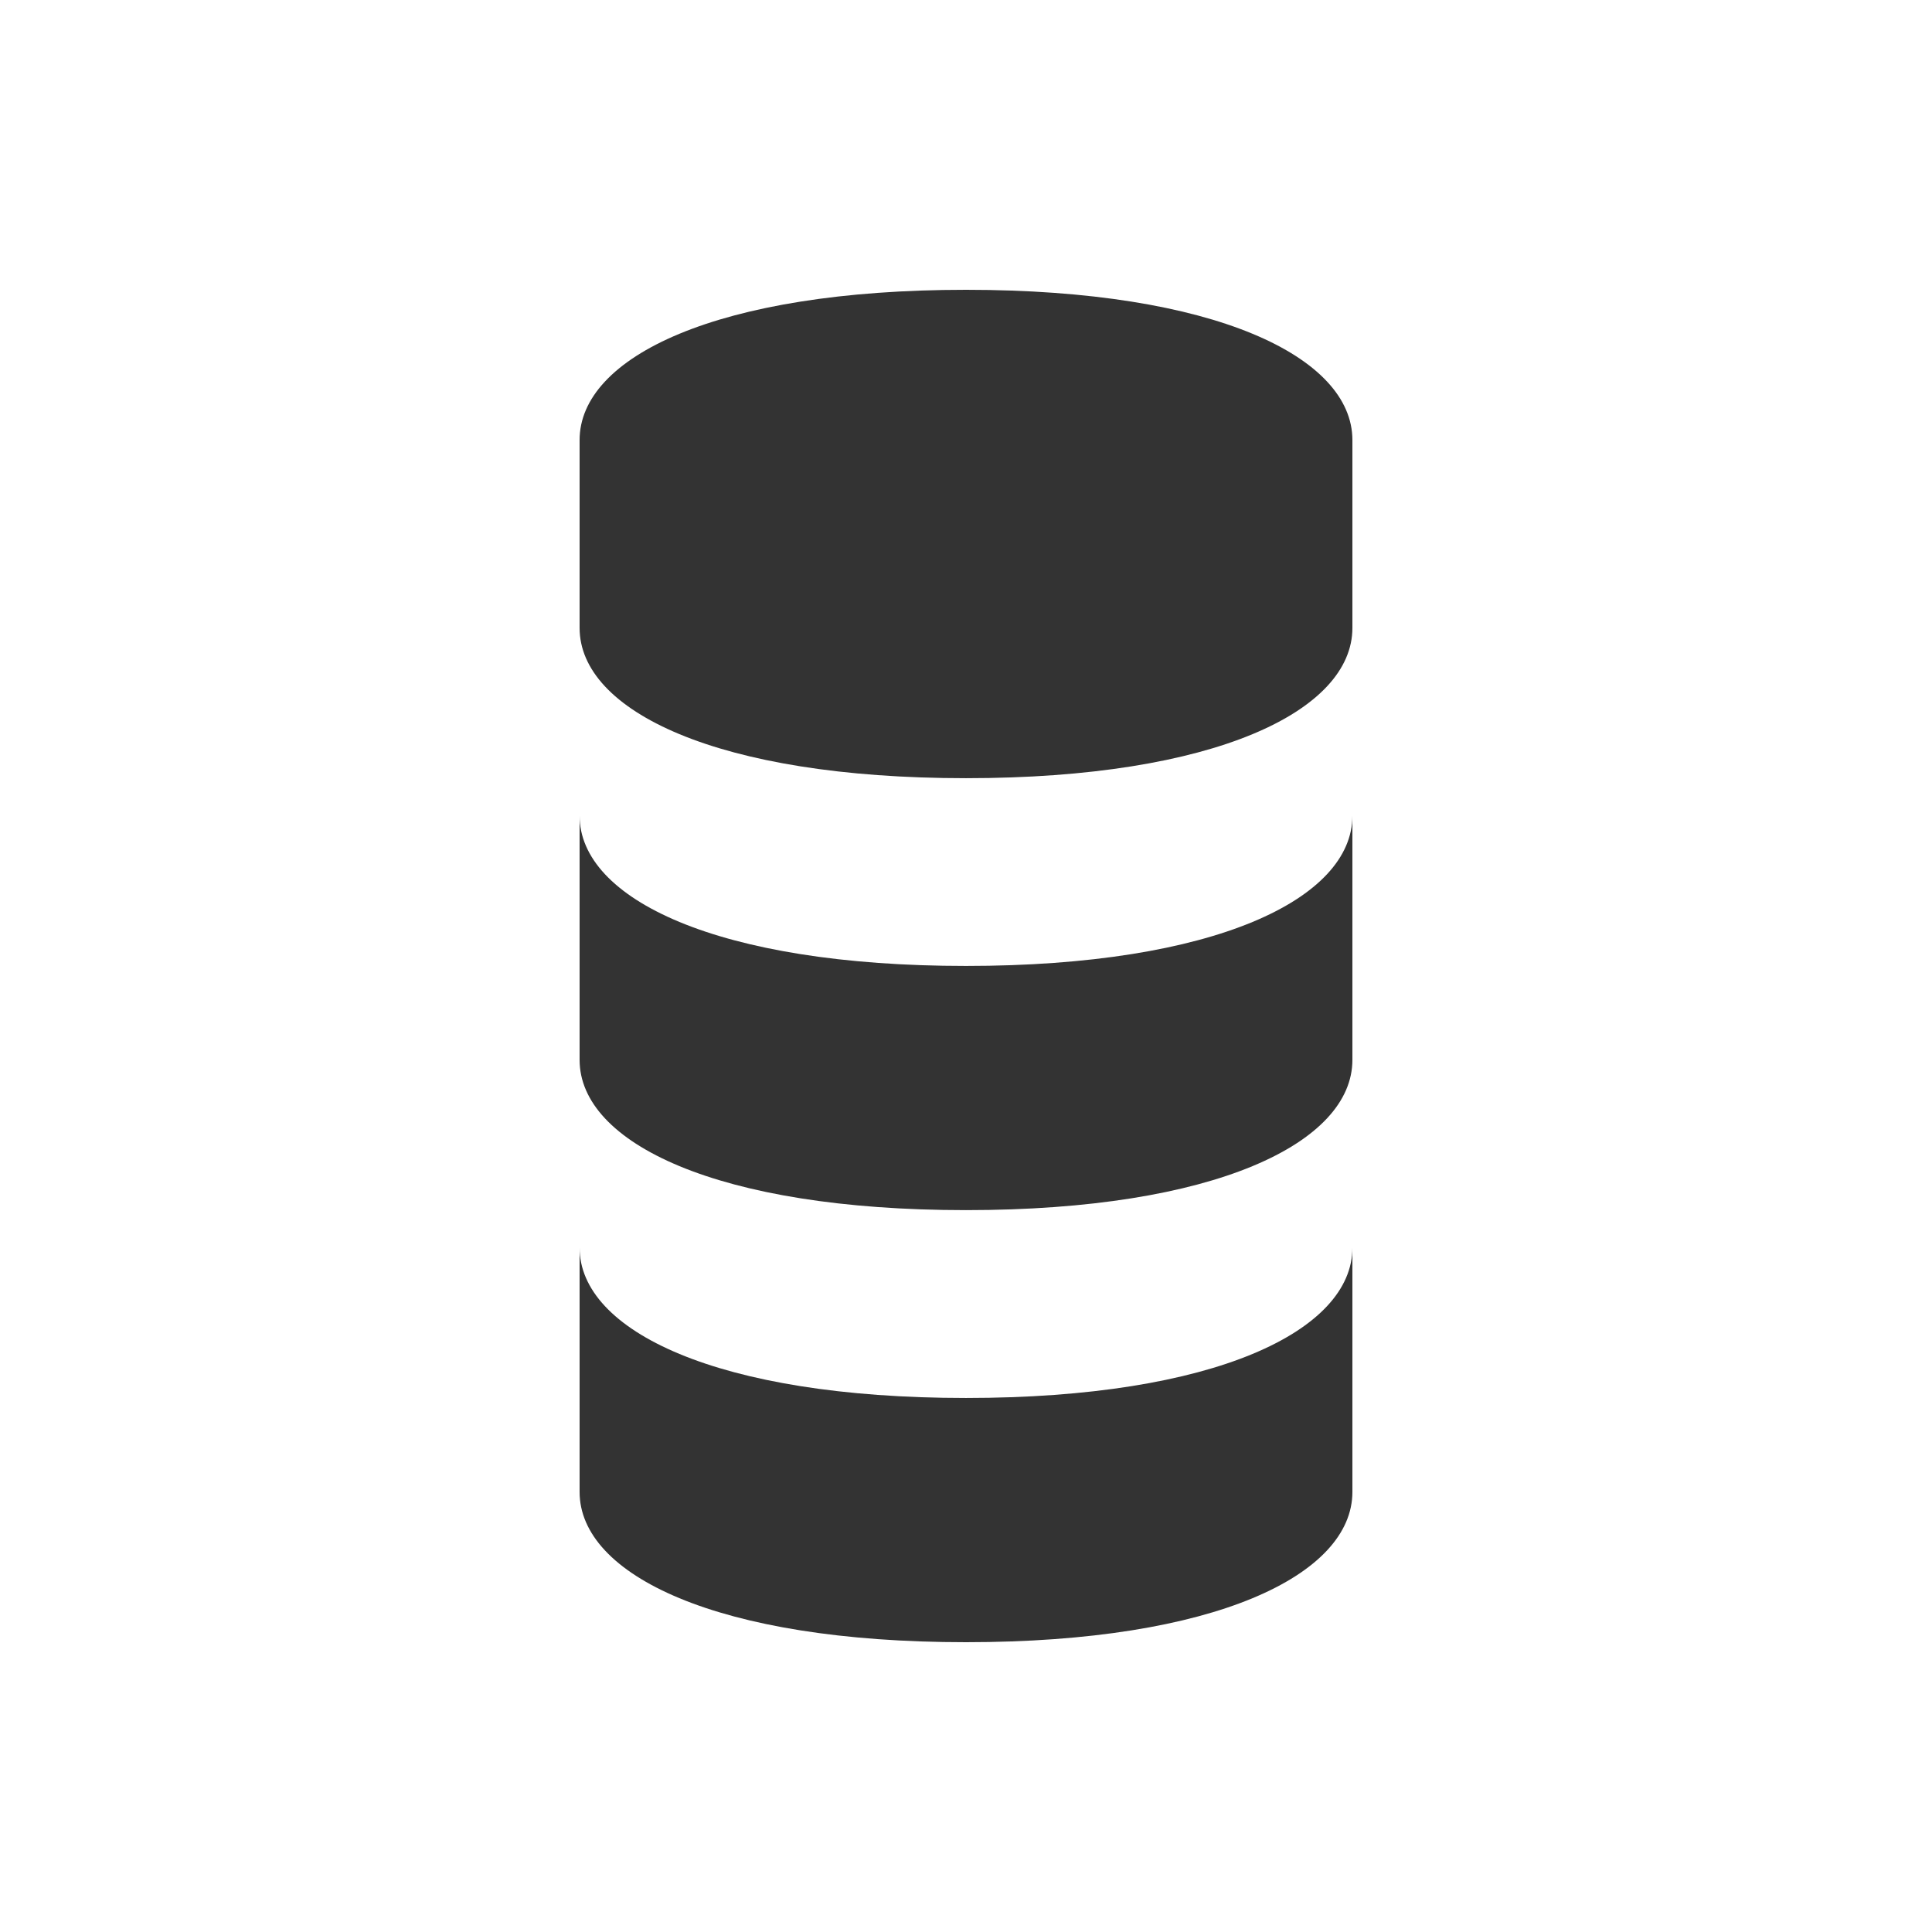 <?xml version="1.0" encoding="utf-8"?>
<!-- Generator: Adobe Illustrator 16.0.0, SVG Export Plug-In . SVG Version: 6.00 Build 0)  -->
<!DOCTYPE svg PUBLIC "-//W3C//DTD SVG 1.1//EN" "http://www.w3.org/Graphics/SVG/1.1/DTD/svg11.dtd">
<svg version="1.1" id="Layer_1" xmlns="http://www.w3.org/2000/svg" xmlns:xlink="http://www.w3.org/1999/xlink" x="0px" y="0px"
	 width="100px" height="100px" viewBox="0 0 100 100" enable-background="new 0 0 100 100" xml:space="preserve">
<g>
	<path fill="#333333" d="M70,77.223C70,81.516,62.891,85,50,85c-12.891,0-20-3.484-20-7.777V64.58c0,4.293,7.109,7.779,20,7.779
		c12.891,0,20-3.486,20-7.779V77.223z"/>
	<path fill="#333333" d="M70,54.859c0,4.293-7.109,7.777-20,7.777c-12.891,0-20-3.484-20-7.777V42.22c0,4.297,7.109,7.777,20,7.777
		c12.891,0,20-3.48,20-7.777V54.859z"/>
	<path fill="#333333" d="M70,32.501c0,4.29-7.109,7.778-20,7.778c-12.891,0-20-3.488-20-7.778v-9.724C30,18.48,37.109,15,50,15
		c12.891,0,20,3.48,20,7.777V32.501z"/>
</g>
</svg>
